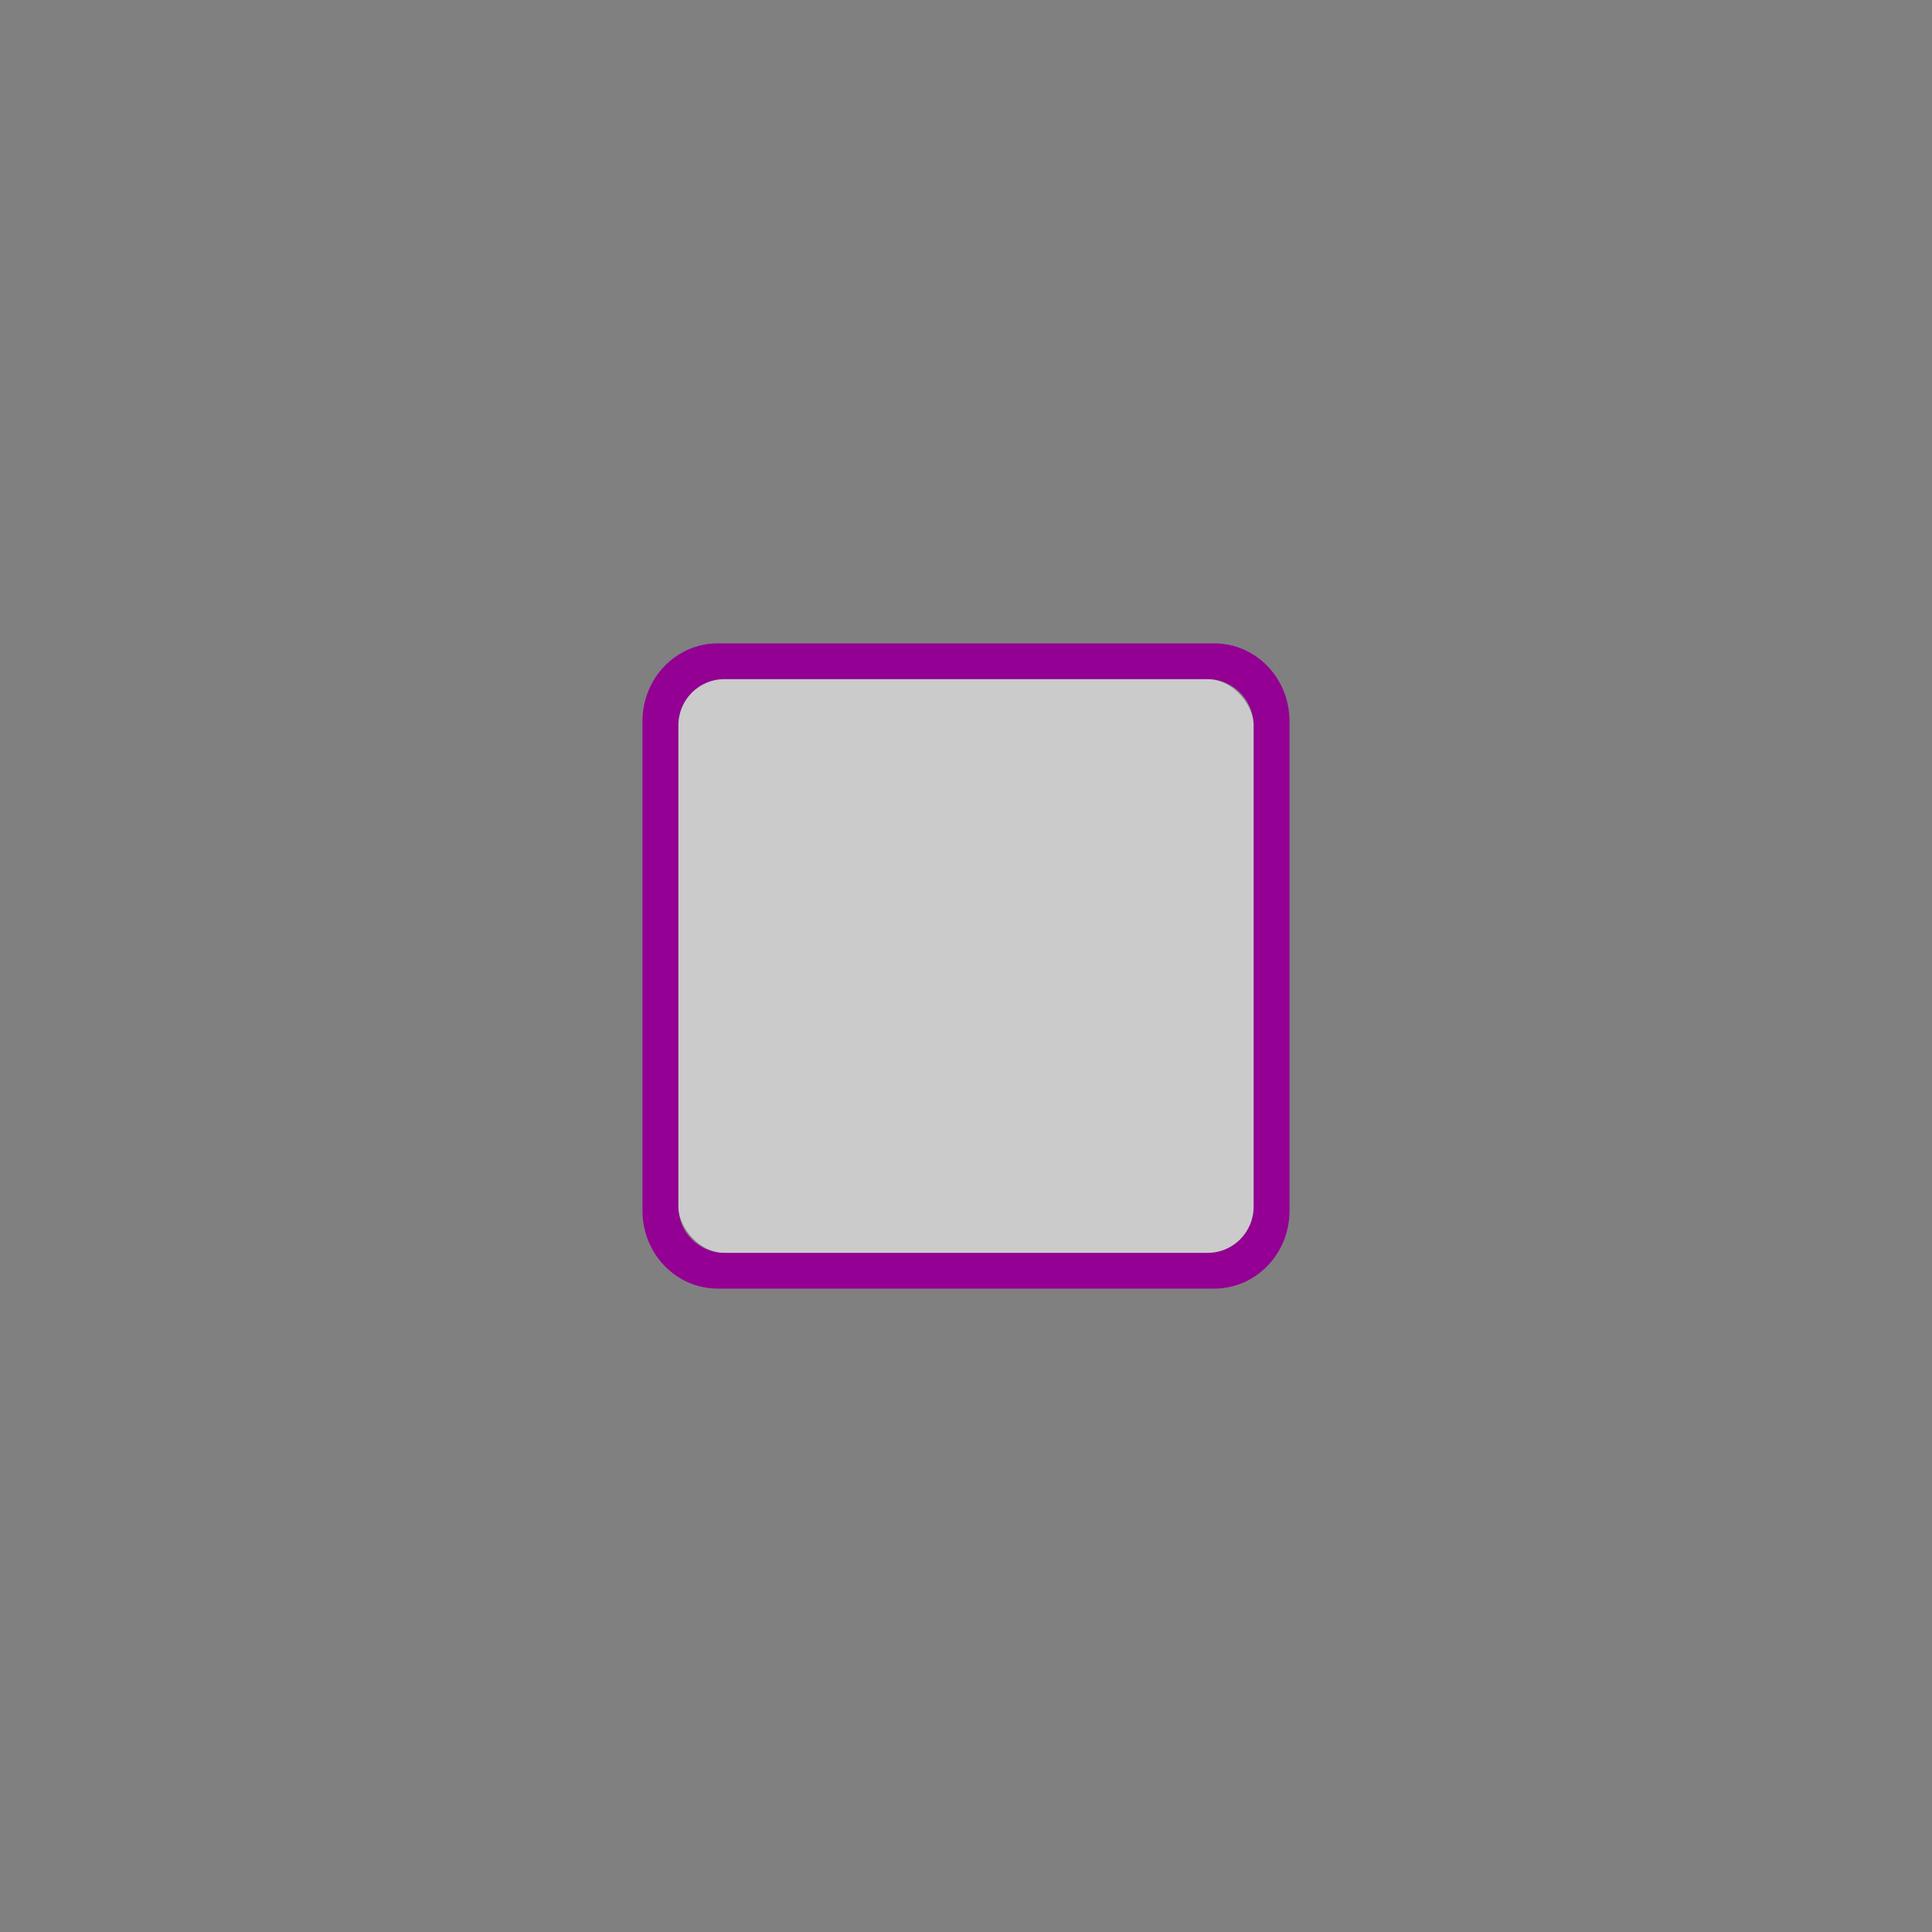 <?xml version="1.0" encoding="UTF-8" standalone="no"?>
<svg
   xmlns:dc="http://purl.org/dc/elements/1.1/"
   xmlns:cc="http://creativecommons.org/ns#"
   xmlns:rdf="http://www.w3.org/1999/02/22-rdf-syntax-ns#"
   xmlns:svg="http://www.w3.org/2000/svg"
   xmlns="http://www.w3.org/2000/svg"
   xmlns:sodipodi="http://sodipodi.sourceforge.net/DTD/sodipodi-0.dtd"
   xmlns:inkscape="http://www.inkscape.org/namespaces/inkscape"
   width="64"
   height="64"
   id="svg2"
   version="1.1"
   inkscape:version="0.48.4 r9939"
   sodipodi:docname="h_seamark_small_craft_facility_shield.svg">
  <rect width="100%" height="100%" fill="#808080" stroke="none"/>
  <defs
     id="defs13">
    <inkscape:path-effect
       effect="gears"
       id="path-effect3774"
       is_visible="true"
       teeth="6"
       phi="-1.2" />
    <inkscape:path-effect
       effect="bend_path"
       id="path-effect3772"
       is_visible="false"
       bendpath="m 95.79,316.512 c 144.429,-206.425 223.313,-11.743 339.548,0"
       prop_scale="1.19"
       scale_y_rel="false"
       vertical="false"
       bendpath-nodetypes="cc" />
  </defs>
  <sodipodi:namedview
     pagecolor="#ffffff"
     bordercolor="#666666"
     borderopacity="1"
     objecttolerance="10"
     gridtolerance="10"
     guidetolerance="10"
     inkscape:pageopacity="0"
     inkscape:pageshadow="2"
     inkscape:window-width="1920"
     inkscape:window-height="1004"
     id="namedview11"
     showgrid="false"
     inkscape:zoom="13.020689"
     inkscape:cx="29.978924"
     inkscape:cy="41.112893"
     inkscape:window-x="1680"
     inkscape:window-y="0"
     inkscape:window-maximized="1"
     inkscape:current-layer="svg2" />
  <path
     style="color:#000000;fill:#930093;fill-opacity:1;fill-rule:nonzero;stroke:none;stroke-width:10;marker:none;visibility:visible;display:inline;overflow:visible;enable-background:accumulate"
     d="m 23.781,21.312 c -1.384,0 -2.498,1.15 -2.498,2.58 l 0,16.215 c 0,1.43 1.114,2.58 2.498,2.58 l 16.438,0 c 1.384,0 2.498,-1.15 2.498,-2.58 l 0,-16.215 c 0,-1.43 -1.114,-2.58 -2.498,-2.58 l -16.438,0 z m 0.213,1.187 16.011,0 c 0.843,0 1.521,0.681 1.521,1.528 l 0,15.947 c 0,0.846 -0.678,1.528 -1.521,1.528 l -16.011,0 c -0.843,0 -1.521,-0.681 -1.521,-1.528 l 0,-15.947 c 0,-0.846 0.678,-1.528 1.521,-1.528 z"
     id="rect3761"
     inkscape:connector-curvature="0" />
  <rect
     style="opacity:0.6;color:#000000;fill:#fefefe;fill-opacity:1;fill-rule:nonzero;stroke:none;stroke-width:10;marker:none;visibility:visible;display:inline;overflow:visible;enable-background:accumulate"
     id="rect3761-3"
     width="19.053"
     height="19.002"
     x="22.474"
     y="22.499"
     ry="1.528"
     rx="1.521" />
</svg>
